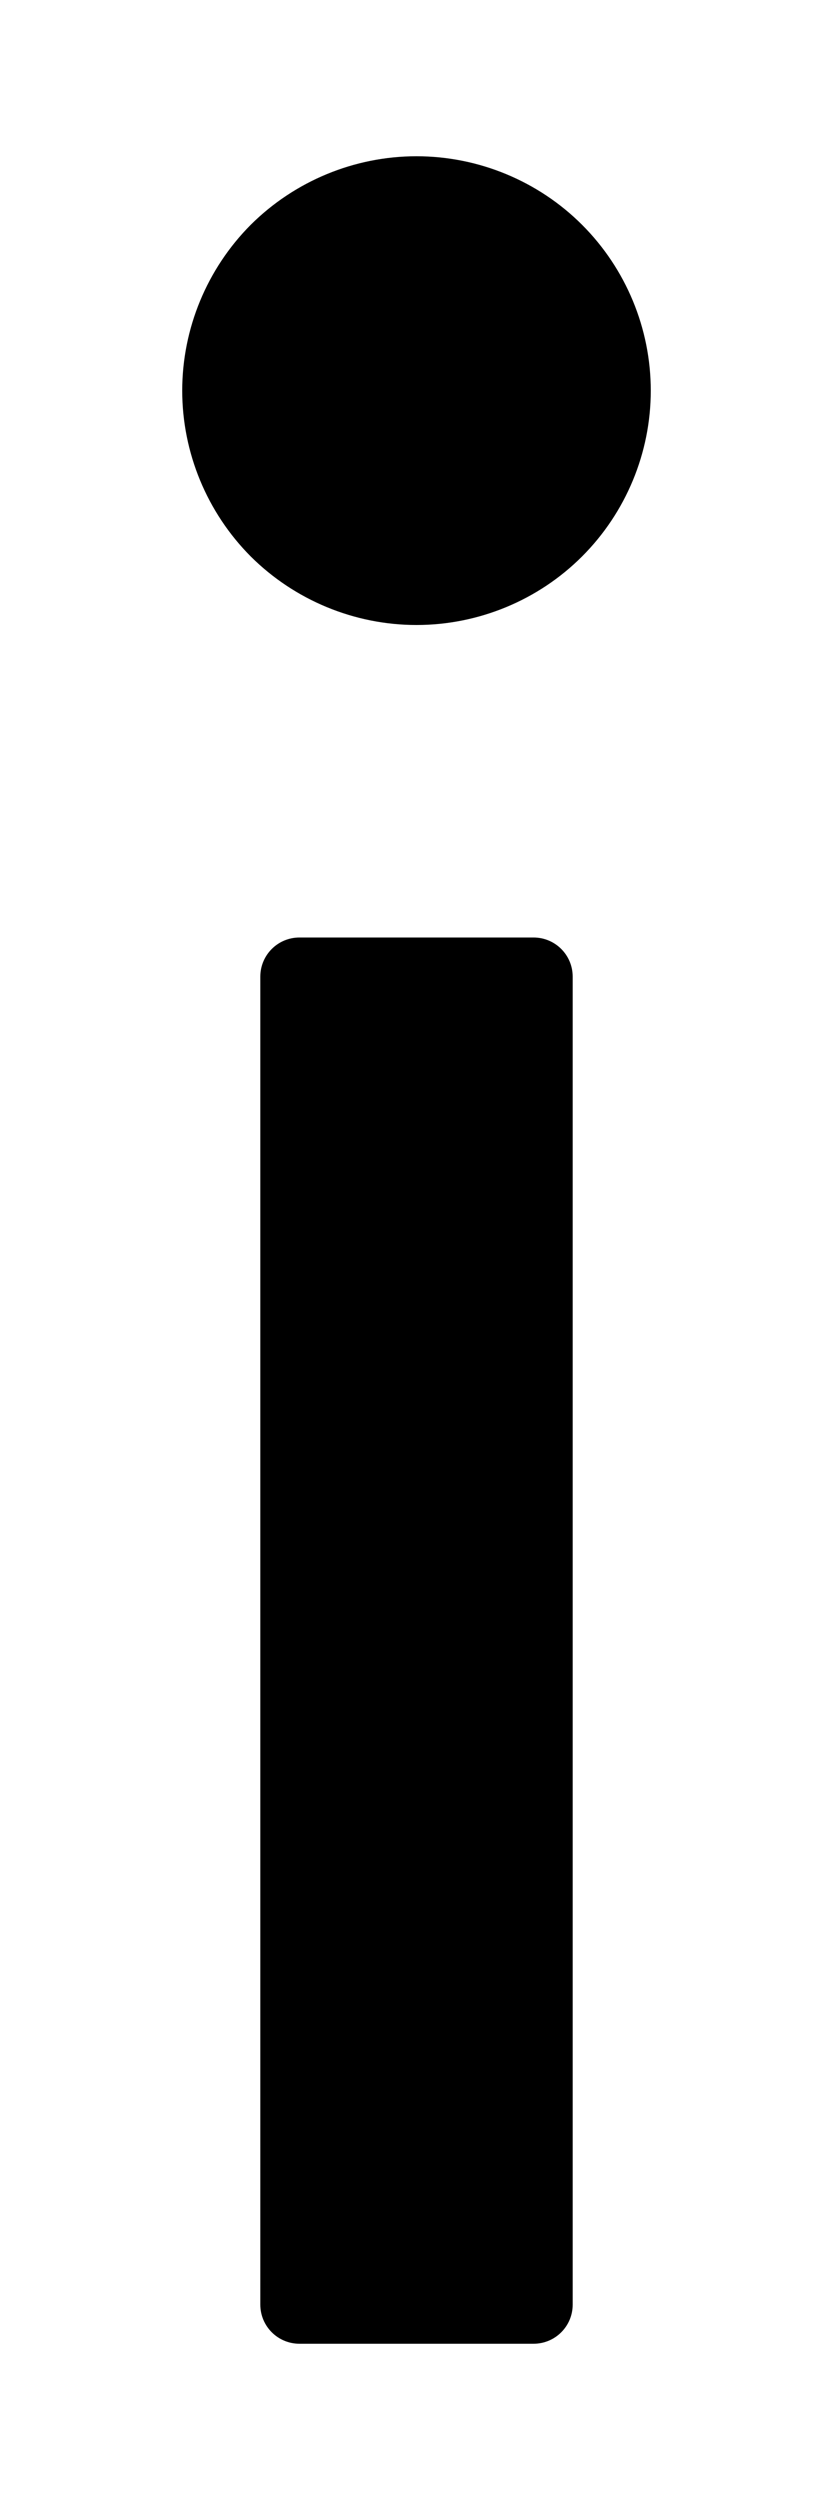 <svg width="4" height="12" viewBox="0 0 4 12" fill="none" xmlns="http://www.w3.org/2000/svg">
<path d="M0.875 1.875C0.875 2.173 0.994 2.46 1.204 2.671C1.415 2.881 1.702 3 2 3C2.298 3 2.585 2.881 2.795 2.671C3.006 2.46 3.125 2.173 3.125 1.875C3.125 1.577 3.006 1.29 2.795 1.079C2.585 0.869 2.298 0.75 2 0.75C1.702 0.75 1.415 0.869 1.204 1.079C0.994 1.29 0.875 1.577 0.875 1.875V1.875ZM2.562 4.5H1.438C1.334 4.5 1.25 4.584 1.25 4.688V11.062C1.25 11.166 1.334 11.25 1.438 11.25H2.562C2.666 11.25 2.75 11.166 2.75 11.062V4.688C2.75 4.584 2.666 4.5 2.562 4.5Z" fill="black"/>
</svg>
